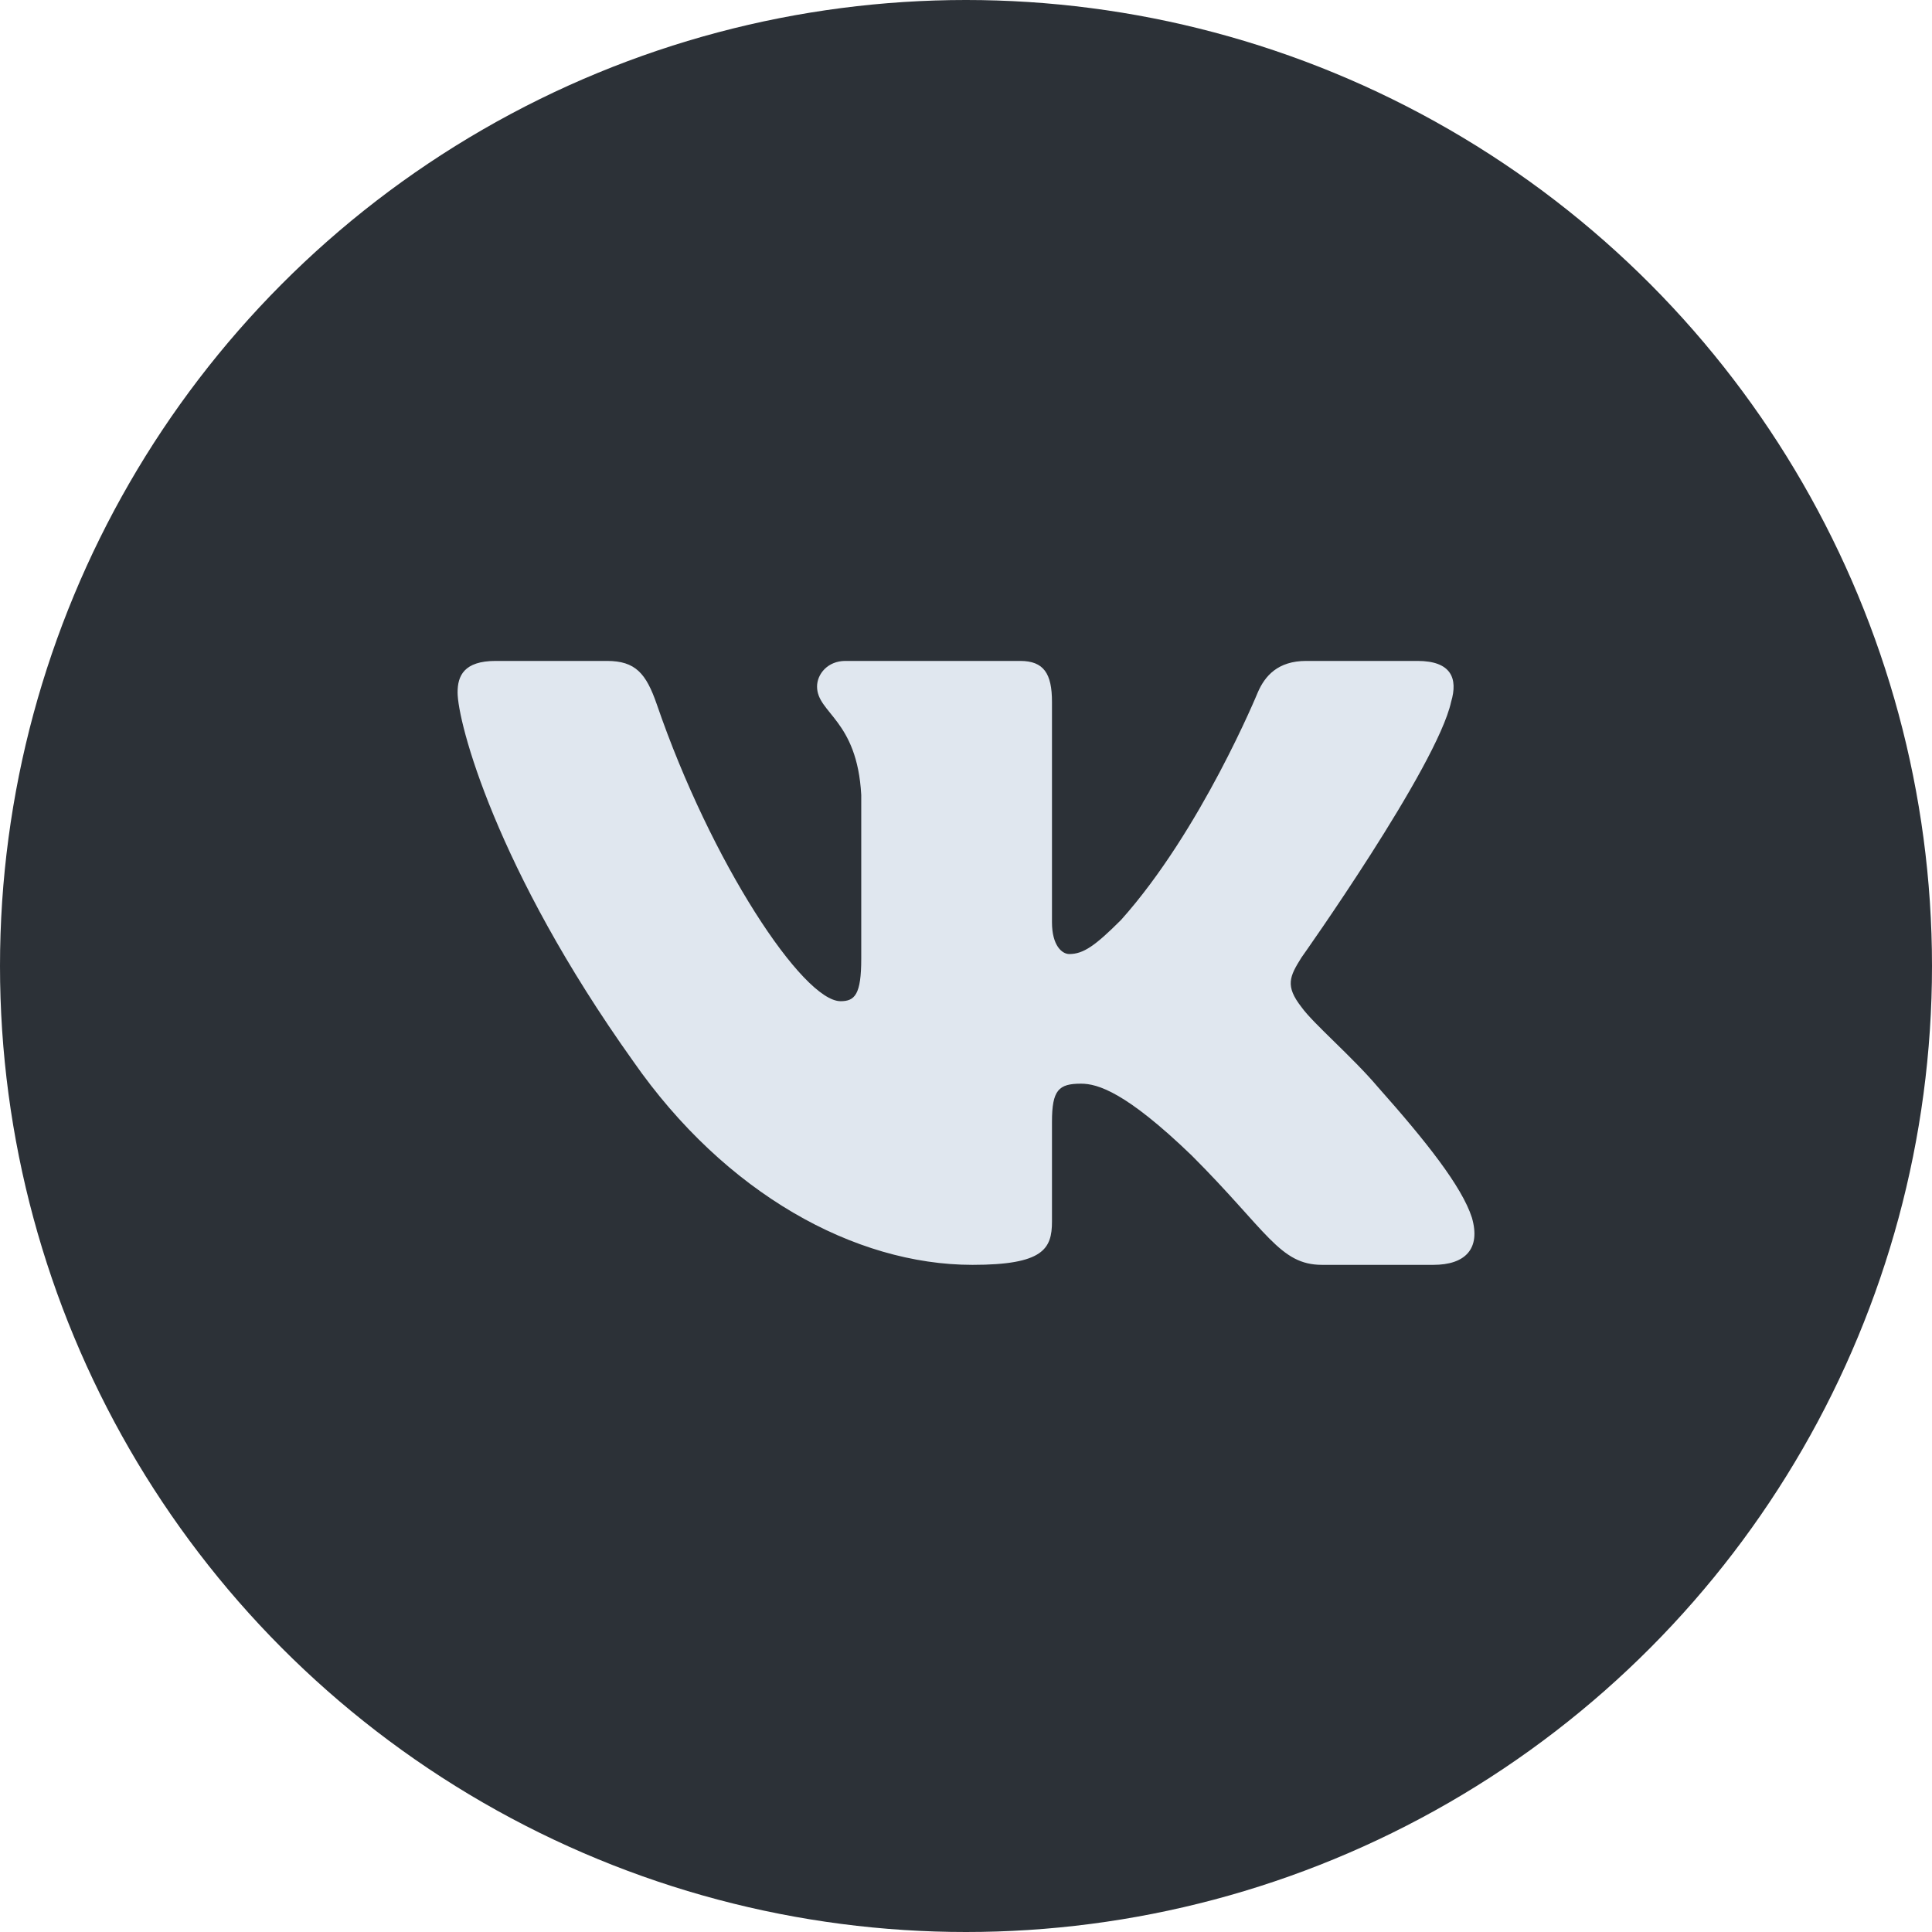 <svg width="32" height="32" viewBox="0 0 32 32" fill="none" xmlns="http://www.w3.org/2000/svg">
<circle cx="16" cy="16" r="16" fill="#2C3137"/>
<path fill-rule="evenodd" clip-rule="evenodd" d="M24.035 11.625C24.152 11.234 24.035 10.947 23.477 10.947H21.635C21.166 10.947 20.951 11.195 20.833 11.468C20.833 11.468 19.896 13.752 18.569 15.236C18.14 15.665 17.944 15.802 17.71 15.802C17.593 15.802 17.424 15.665 17.424 15.275V11.625C17.424 11.156 17.288 10.947 16.897 10.947H14.002C13.709 10.947 13.533 11.165 13.533 11.371C13.533 11.815 14.197 11.917 14.265 13.167V15.88C14.265 16.475 14.157 16.583 13.923 16.583C13.299 16.583 11.779 14.289 10.878 11.664C10.701 11.153 10.524 10.947 10.053 10.947H8.211C7.684 10.947 7.579 11.195 7.579 11.468C7.579 11.956 8.204 14.377 10.488 17.578C12.01 19.765 14.155 20.95 16.107 20.95C17.279 20.95 17.424 20.686 17.424 20.233V18.581C17.424 18.054 17.535 17.949 17.905 17.949C18.179 17.949 18.647 18.086 19.74 19.14C20.989 20.389 21.195 20.95 21.898 20.95H23.741C24.267 20.95 24.53 20.686 24.379 20.167C24.212 19.649 23.616 18.898 22.825 18.008C22.395 17.5 21.751 16.954 21.556 16.68C21.282 16.329 21.36 16.173 21.556 15.86C21.556 15.86 23.8 12.698 24.035 11.625Z" fill="#E0E7EF"/>
</svg>
